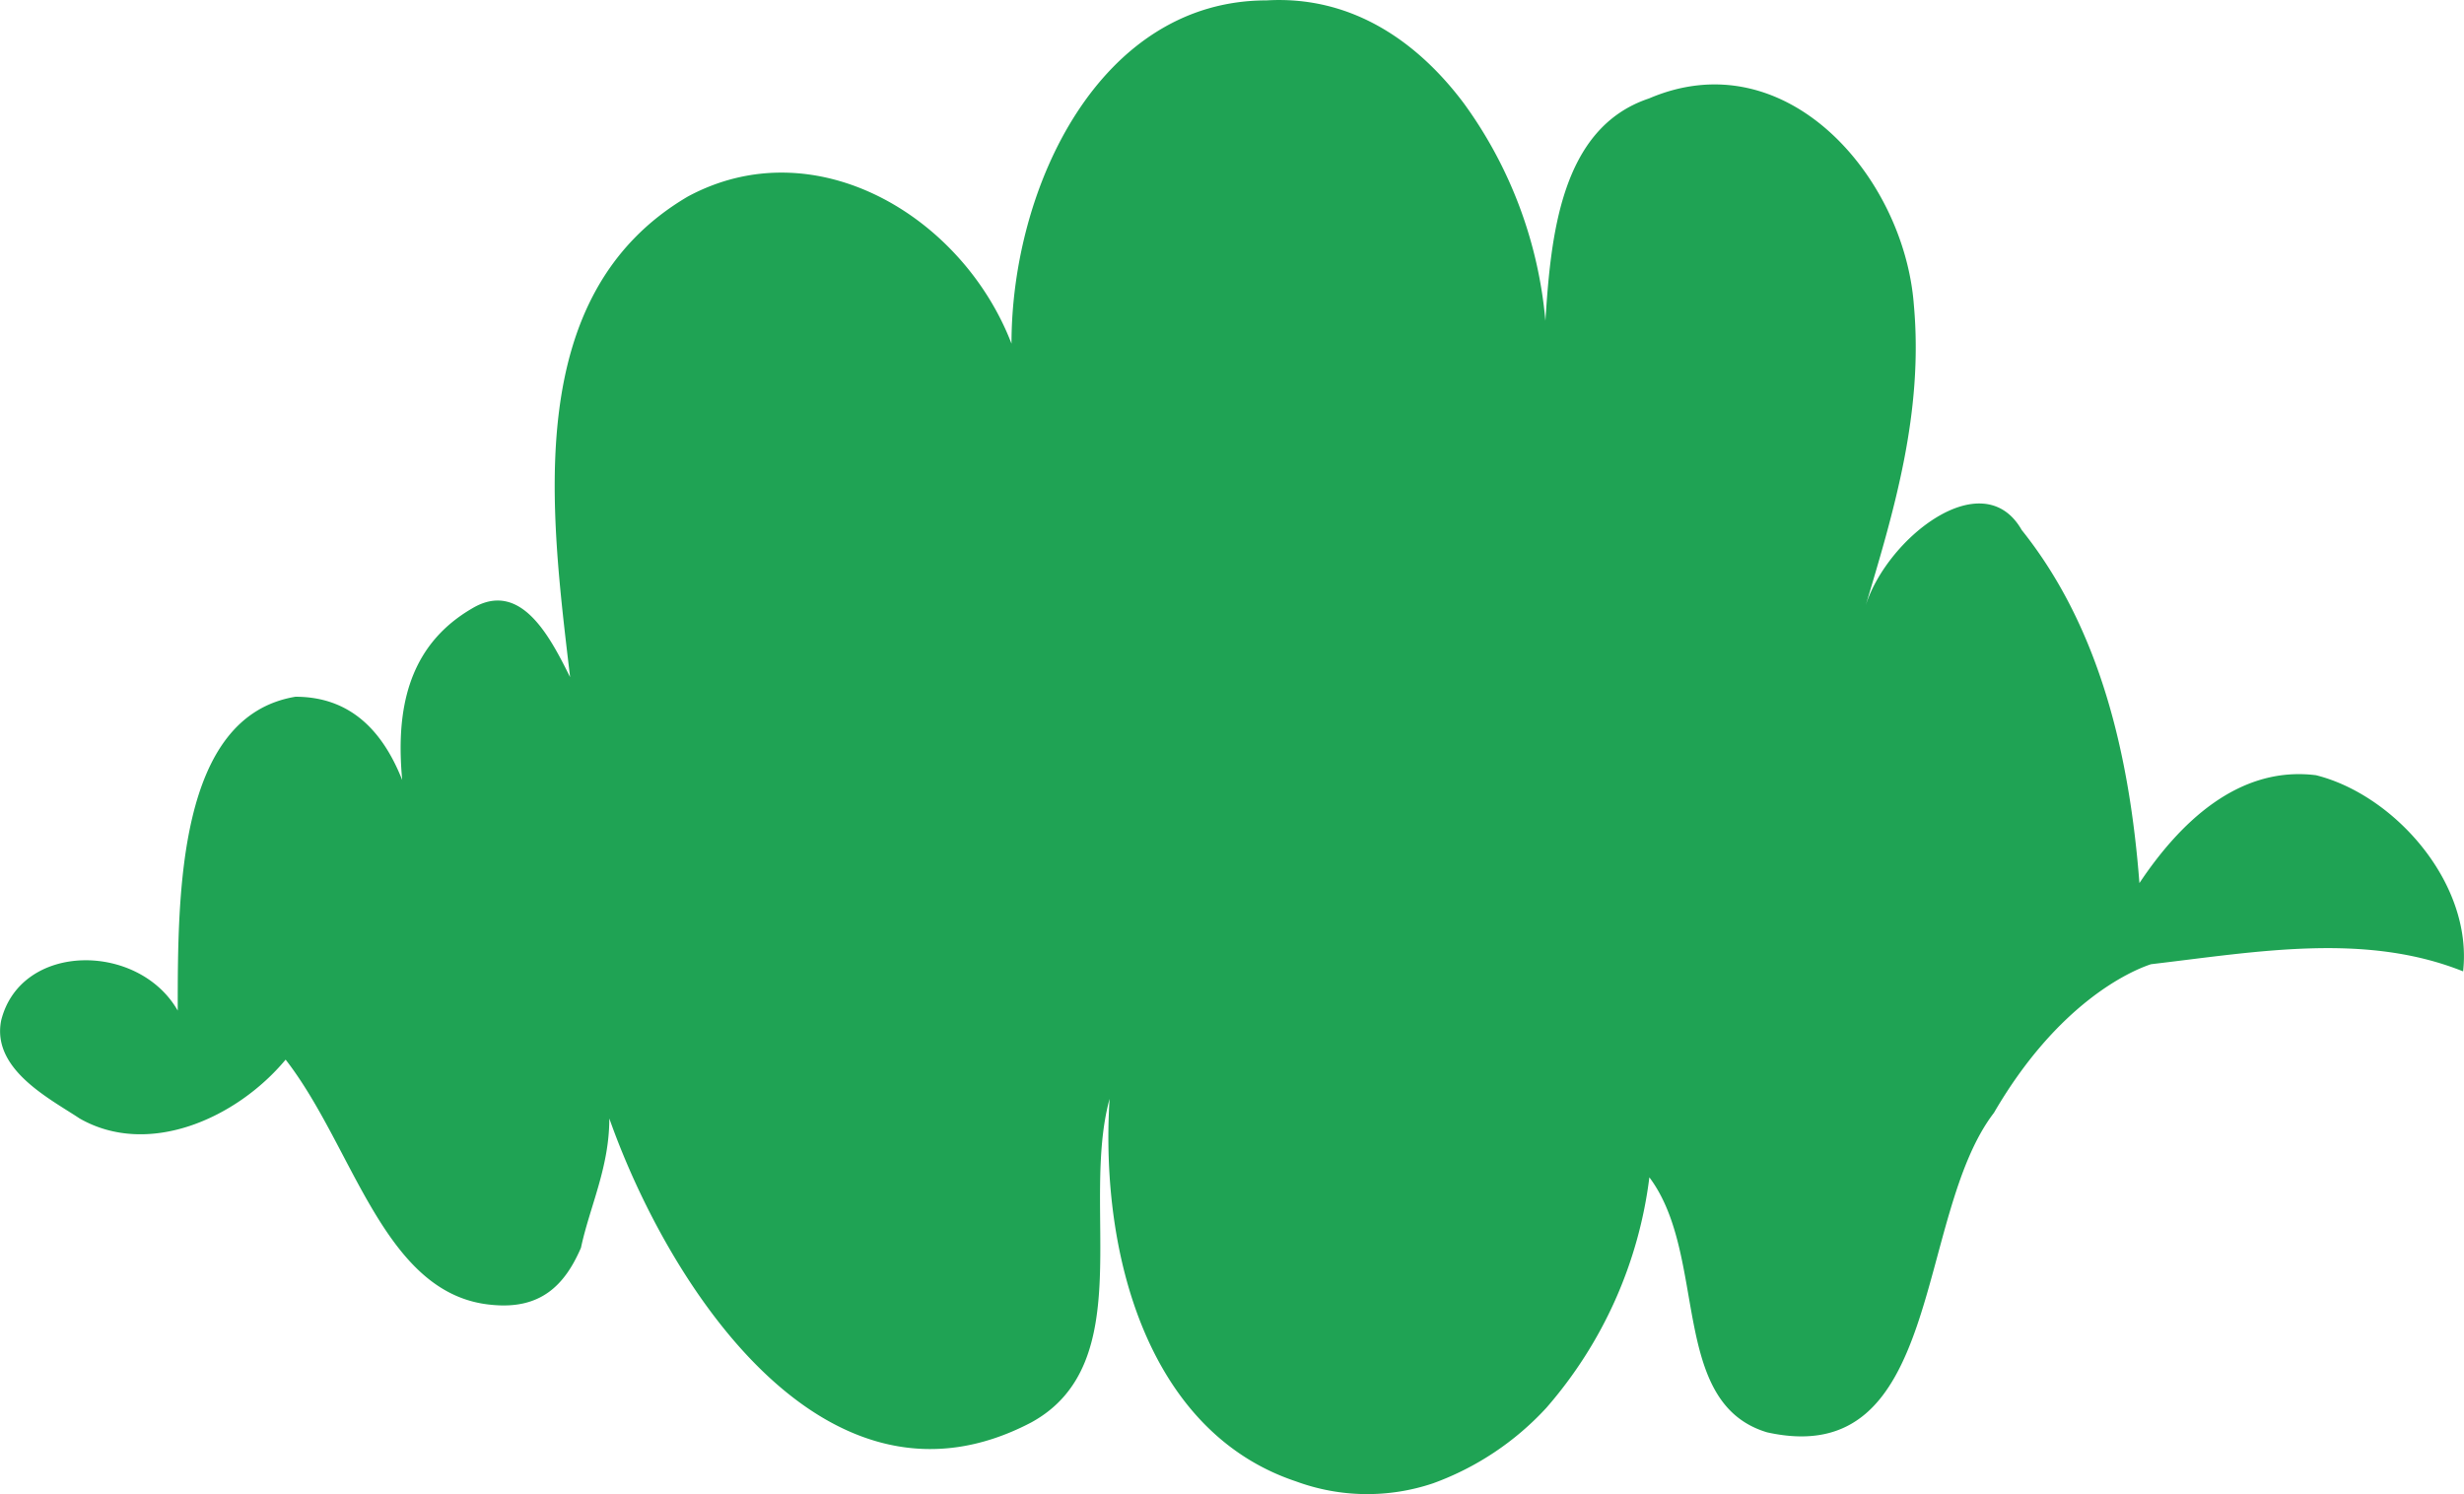 <svg id="Layer_1" data-name="Layer 1" xmlns="http://www.w3.org/2000/svg" viewBox="0 0 251.2 152.33">
  <defs>
    <style>
      .cls-1 {
        fill: #1fa354;
      }
    </style>
  </defs>
  <title>cloud-l-1</title>
  <g id="splash-bg">
    <g id="clouds1">
      <path class="cls-1" d="M279.39,149.13c10.81-1.27,21.81-3.27,31.81.73,1-9-7-18-15-20-8-1-14,5-18,11-1-13-4-26-12-36-4-7-14,1-16,8,3-10,6-20,5-31-1-13-13-27-27-21-9,3-10,14-10.56,22.67a44.25,44.25,0,0,0-8.31-22.17c-4.87-6.5-11.62-11-20.12-10.5-17,0-26,19-26,35-5-13-20-22-33-15-17,10-14,32-12,49-2-4-5-10-10-7-12,7-6,23-4,34-1-9-2-25-14-25-6,1-9,6-10.5,12.25s-1.5,13.75-1.5,19.75c-4-7-16-7-18,1-1,5,5,8,8,10,7,4,16,0,21-6,7,9,10,24,21,25,5,0.5,7.46-2,9.11-5.82,0.89-4.18,2.89-8.18,2.89-13.18,6,17,22,42,43,31,11-6,5-22,8-33-1,16,4,34,19,39a21,21,0,0,0,14,.19,29.26,29.26,0,0,0,11.53-7.69,44,44,0,0,0,10.5-23.5c6,8,2,23,12,26,18,4,15-22,23.13-32.58C269.87,153.1,277.27,149.82,279.39,149.13Z" transform="translate(-60.09 -50.82)"/>
    </g>
  </g>
</svg>
